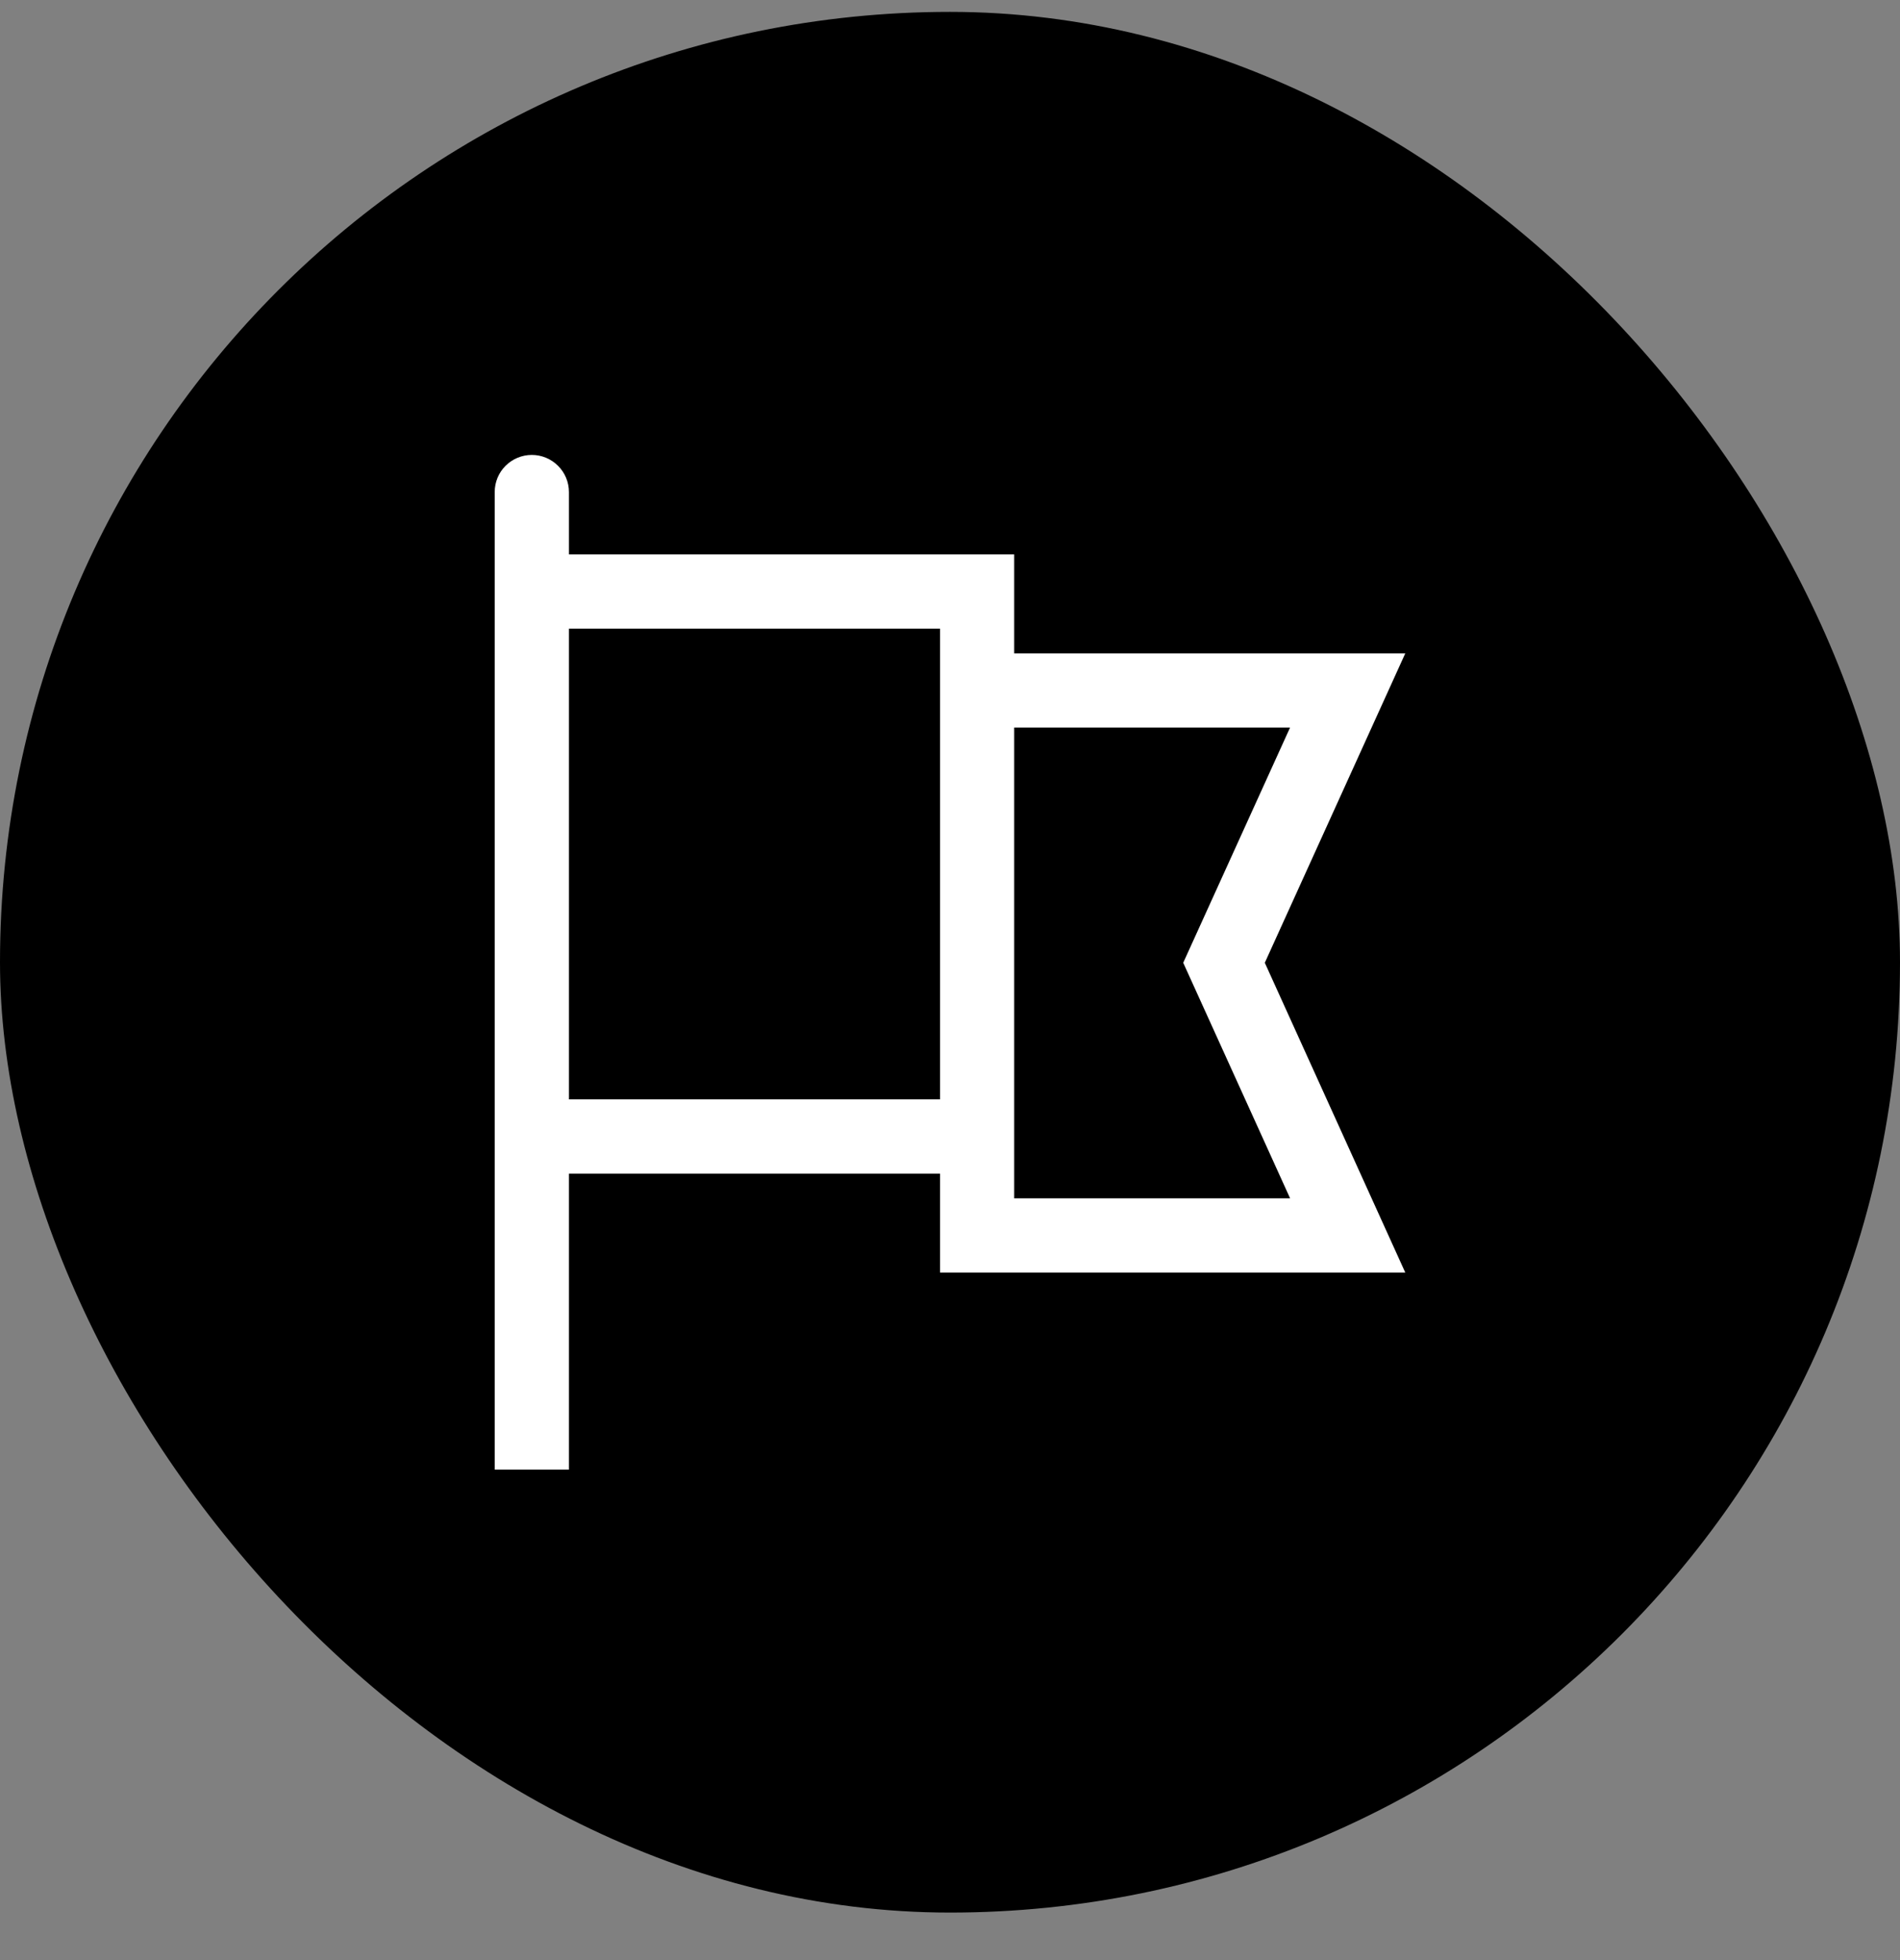 <svg width="32" height="33" viewBox="0 0 32 33" fill="none" xmlns="http://www.w3.org/2000/svg">
<rect x="0" y="0" width="32" height="33" fill="#808080" stroke="none"/>
<rect y="0.2" width="32" height="32" rx="16" fill="black"/>
<path fill-rule="evenodd" clip-rule="evenodd" d="M8.957 7.659C9.122 7.659 9.281 7.725 9.398 7.842C9.516 7.959 9.582 8.118 9.582 8.284V9.334H17.081V11H23.668L21.302 16.209L23.668 21.425H15.832V19.759H9.582V24.742H8.332V8.284C8.332 8.118 8.397 7.959 8.515 7.842C8.632 7.725 8.791 7.659 8.957 7.659ZM9.582 18.509H15.832V10.584H9.582V18.509ZM17.081 20.175H21.728L19.928 16.209L21.727 12.25H17.081V20.175Z" fill="white"/>
</svg>
